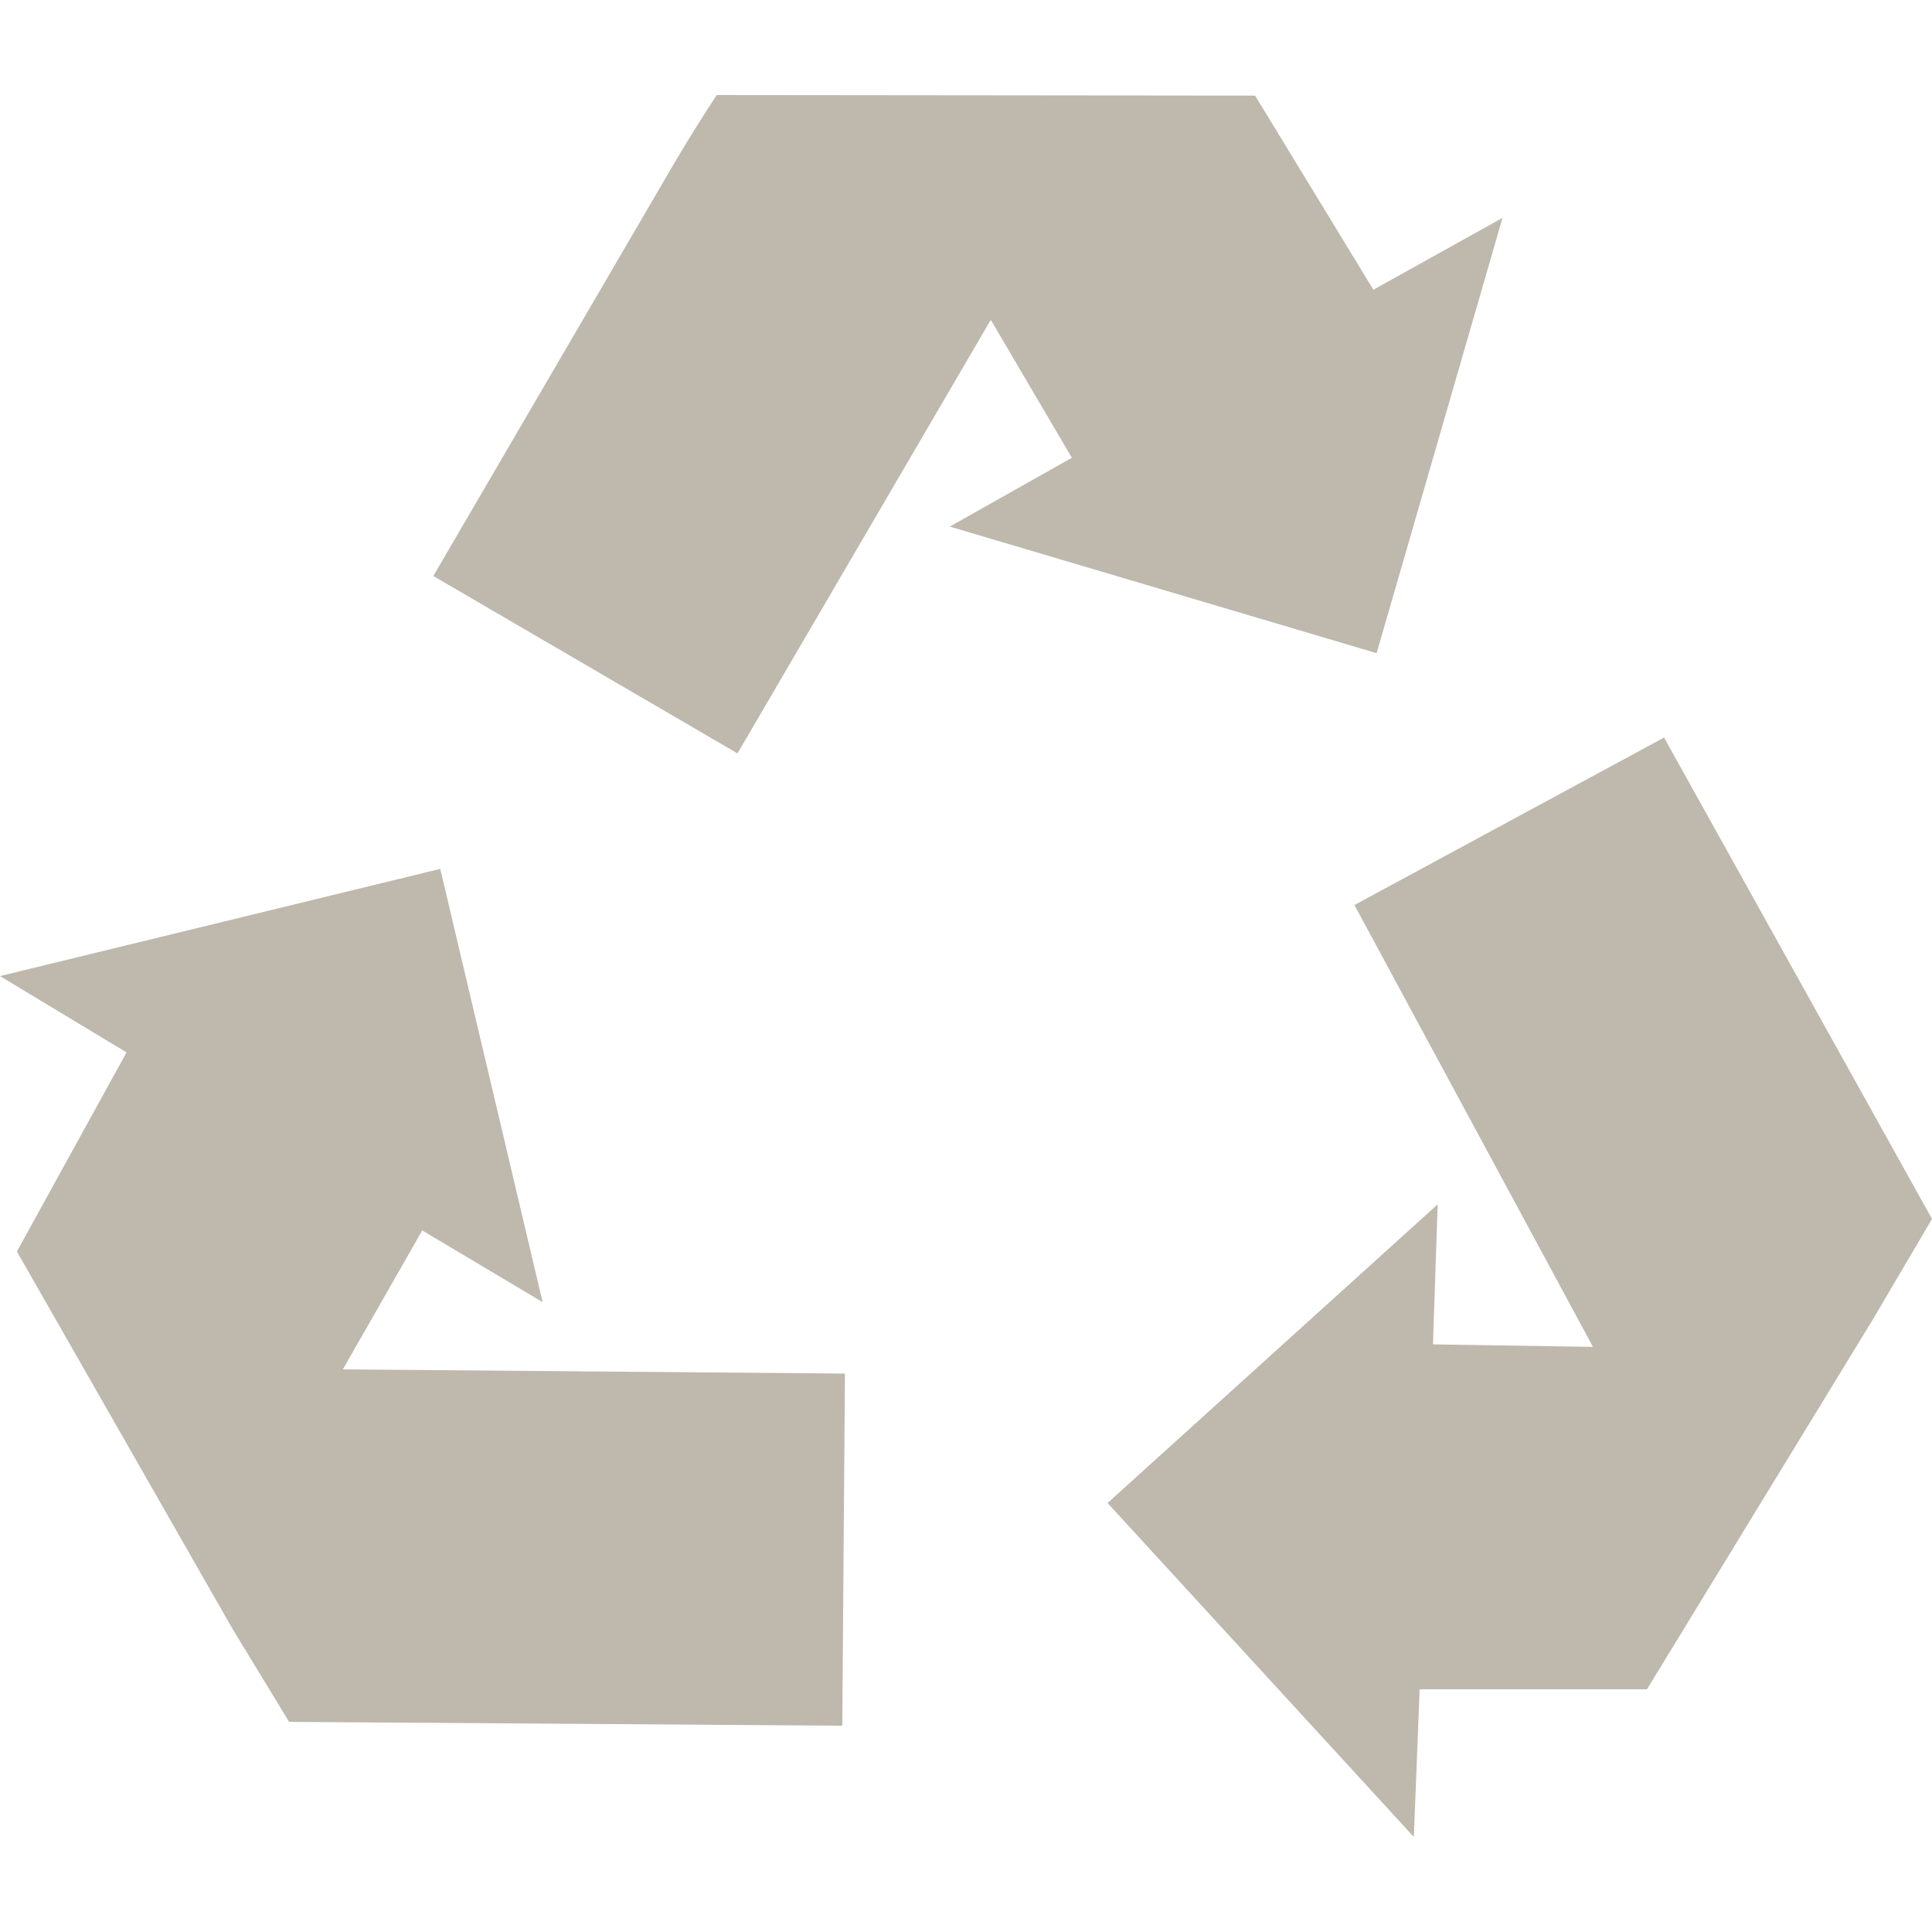<?xml version="1.0" encoding="iso-8859-1"?>
<!-- Generator: Adobe Illustrator 17.1.0, SVG Export Plug-In . SVG Version: 6.00 Build 0)  -->
<!DOCTYPE svg PUBLIC "-//W3C//DTD SVG 1.1//EN" "http://www.w3.org/Graphics/SVG/1.1/DTD/svg11.dtd">
<svg
	xmlns="http://www.w3.org/2000/svg"
	xmlns:xlink="http://www.w3.org/1999/xlink"
	version="1.1"
	id="Capa_1"
	x="0px"
	y="0px"
	viewBox="0 0 380.477 380.477"
	style="enable-background:new 0 0 380.477 380.477;"
	xml:space="preserve"
	width="60px"
	height="60px">
	<g>
		<polygon points="327.713,145.251 266.734,178.233 313.709,265.247 282.199,264.756 283.13,237.175 218.117,295.995    278.434,361.755 279.577,332.674 324.343,332.674 368.884,259.75 380.477,240.048  " fill="#beb8ad"/>
		<path d="M271.105,128.63l24.788-85.721l-25.432,14.151l-23.287-38.232l-106.014-0.107l-0.446,0.667   c-0.037,0.054-3.702,5.542-8.239,13.285l-47.138,80.762l59.903,34.932l49.879-85.382l15.972,27.167l-24.04,13.551L271.105,128.63z" fill="#beb8ad"/>
		<polygon points="83.151,242.314 106.861,256.434 86.7,171.113 0,192.224 24.922,207.254 3.328,246.467 45.729,320.675    56.94,339.097 165.875,339.847 166.401,270.505 67.521,269.679  " fill="#beb8ad"/>
	</g>
	<g></g>
	<g></g>
	<g></g>
	<g></g>
	<g></g>
	<g></g>
	<g></g>
	<g></g>
	<g></g>
	<g></g>
	<g></g>
	<g></g>
	<g></g>
	<g></g>
	<g></g>
</svg>
